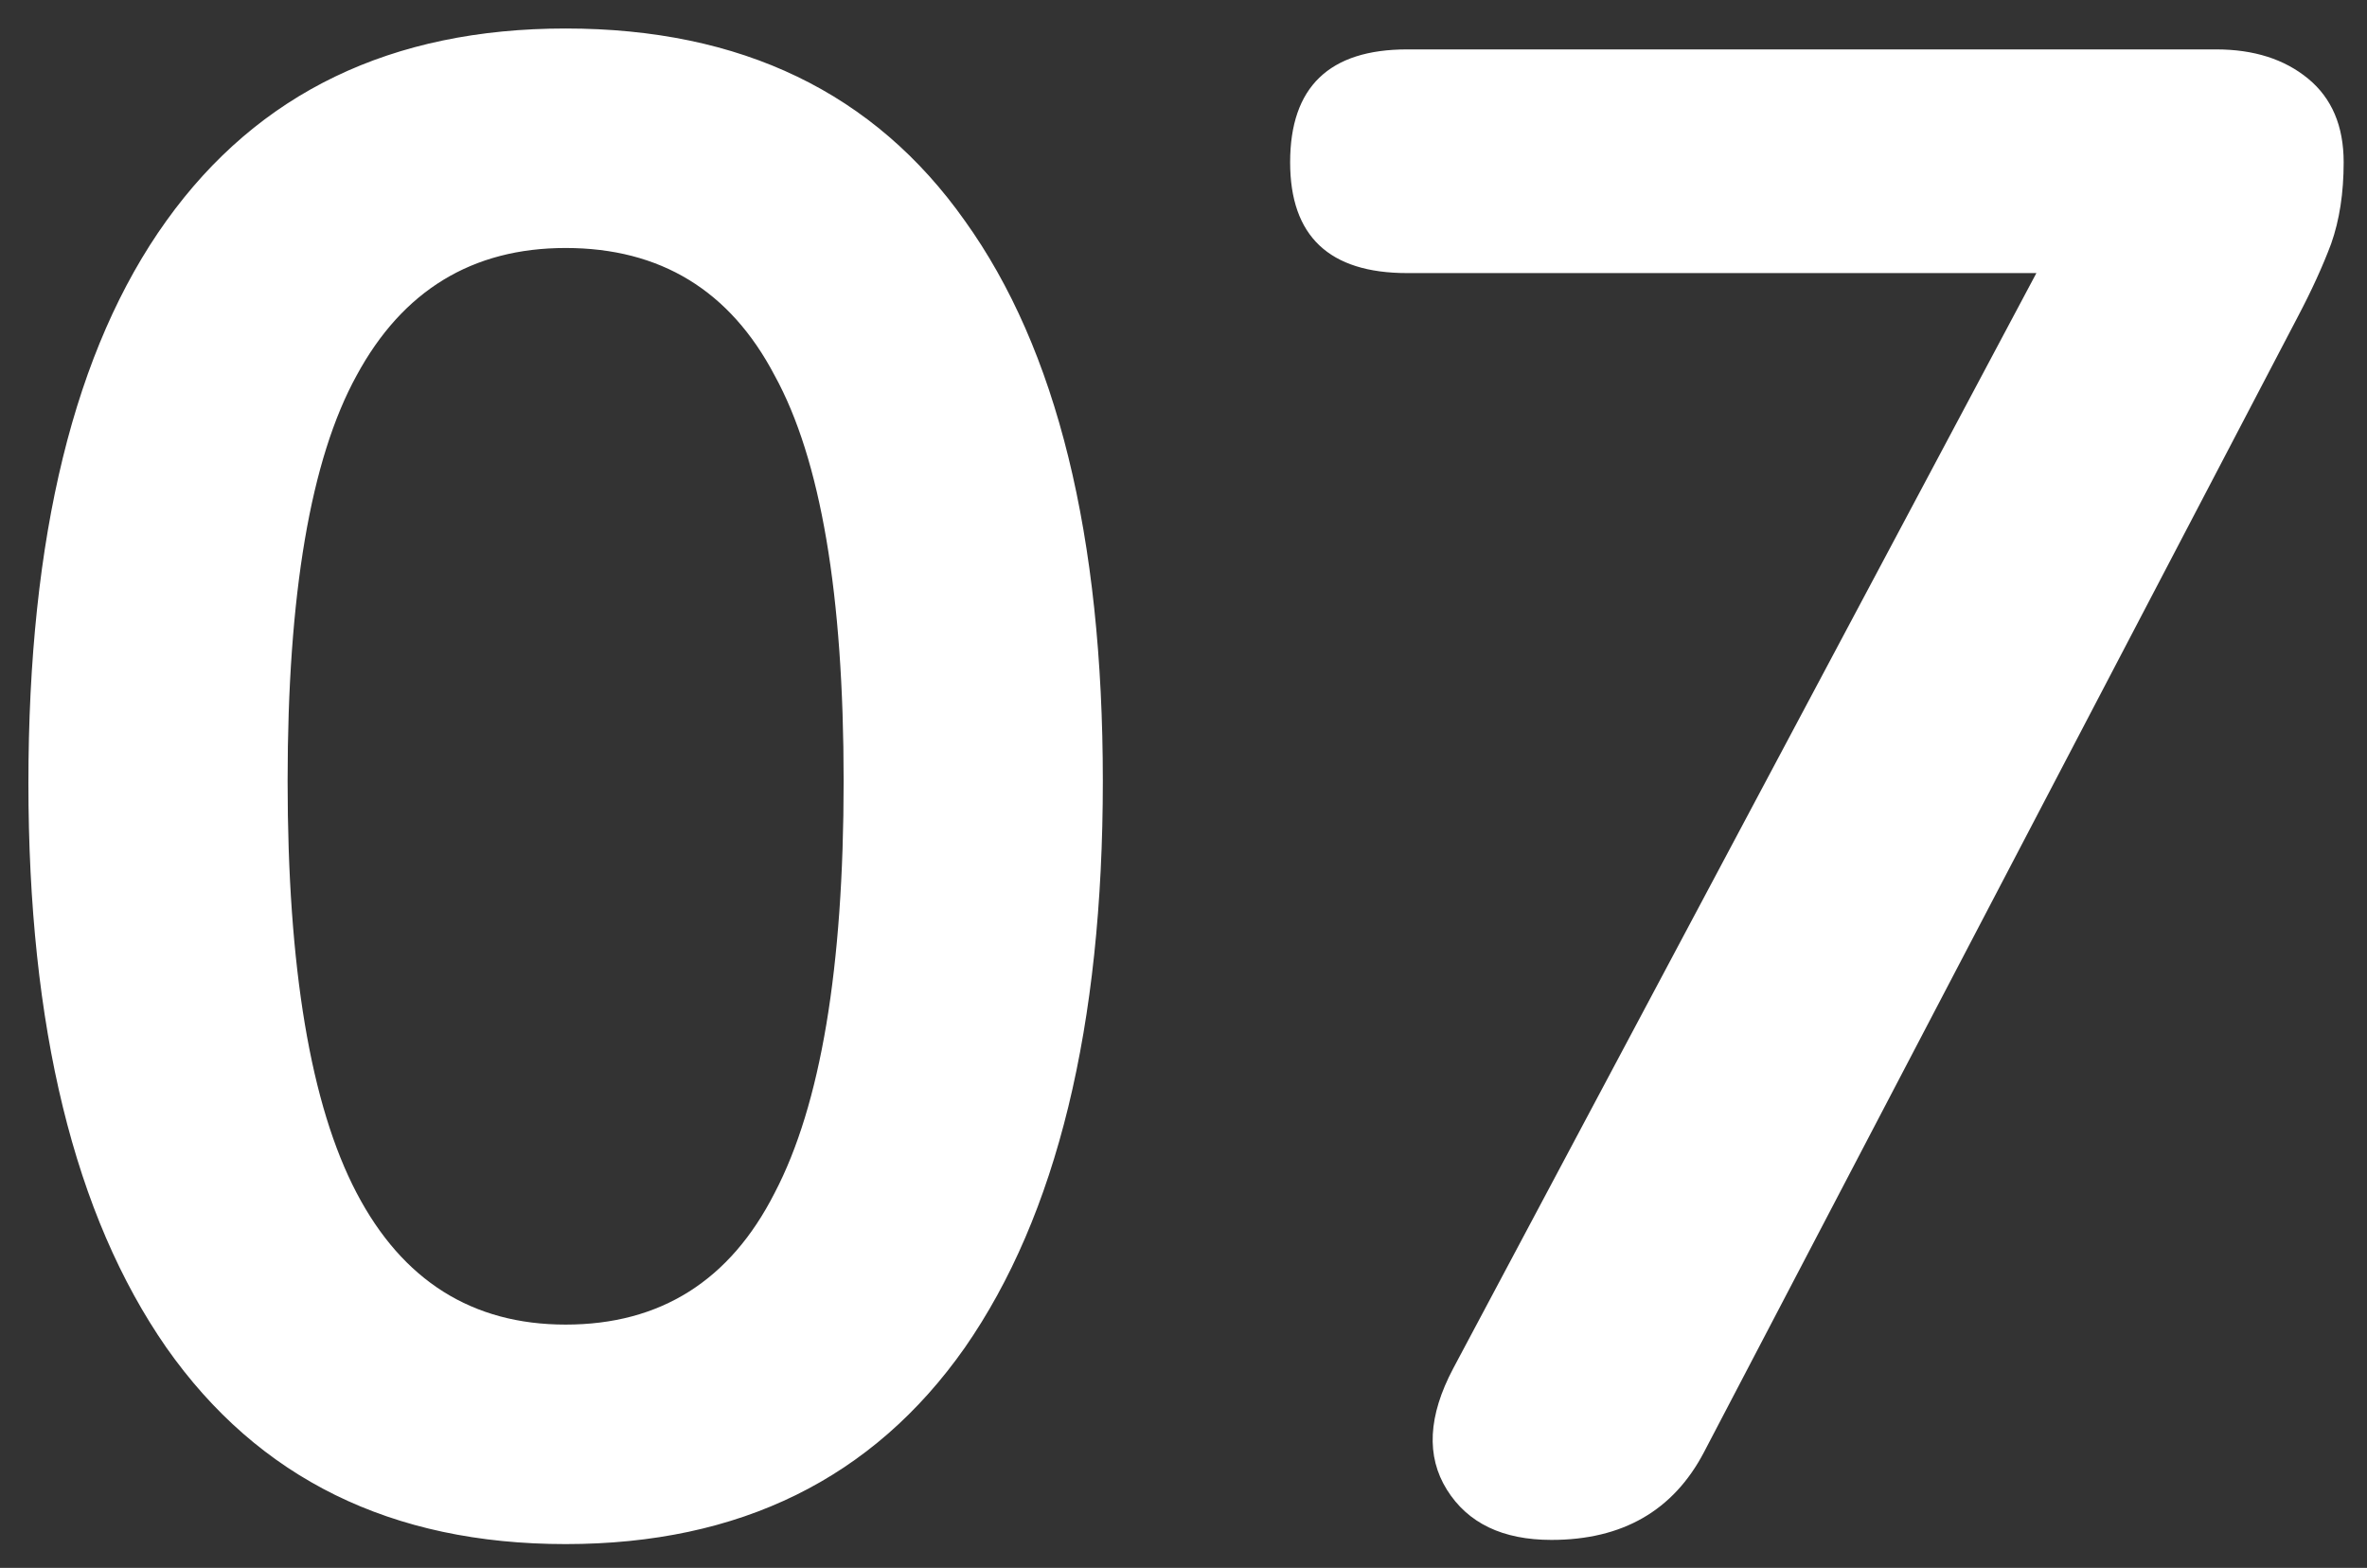 <svg width="77" height="51" viewBox="0 0 77 51" fill="none" xmlns="http://www.w3.org/2000/svg">
<rect x="0" y="0" width="77" height="51" fill="#333333" stroke="none"/>
<path d="M18.4 50.227C12.733 50.227 8.404 48.096 5.412 43.835C2.42 39.529 0.924 33.408 0.924 25.475C0.924 17.451 2.42 11.354 5.412 7.183C8.404 3.012 12.733 0.927 18.4 0.927C24.112 0.927 28.441 3.012 31.388 7.183C34.38 11.354 35.876 17.428 35.876 25.407C35.876 33.386 34.38 39.529 31.388 43.835C28.396 48.096 24.067 50.227 18.4 50.227ZM18.4 43.087C21.483 43.087 23.749 41.659 25.2 38.803C26.696 35.947 27.444 31.482 27.444 25.407C27.444 19.332 26.696 14.935 25.2 12.215C23.749 9.45 21.483 8.067 18.4 8.067C15.363 8.067 13.096 9.45 11.6 12.215C10.104 14.935 9.356 19.332 9.356 25.407C9.356 31.482 10.104 35.947 11.6 38.803C13.096 41.659 15.363 43.087 18.4 43.087ZM50.469 50.091C48.883 50.091 47.749 49.547 47.069 48.459C46.389 47.371 46.457 46.056 47.273 44.515L66.245 8.883H45.777C43.239 8.883 41.969 7.682 41.969 5.279C41.969 2.831 43.239 1.607 45.777 1.607H72.093C73.317 1.607 74.315 1.924 75.085 2.559C75.856 3.194 76.241 4.1 76.241 5.279C76.241 6.276 76.105 7.16 75.833 7.931C75.561 8.656 75.199 9.45 74.745 10.311L55.433 47.235C54.436 49.139 52.781 50.091 50.469 50.091Z" fill="white"/>
</svg>
